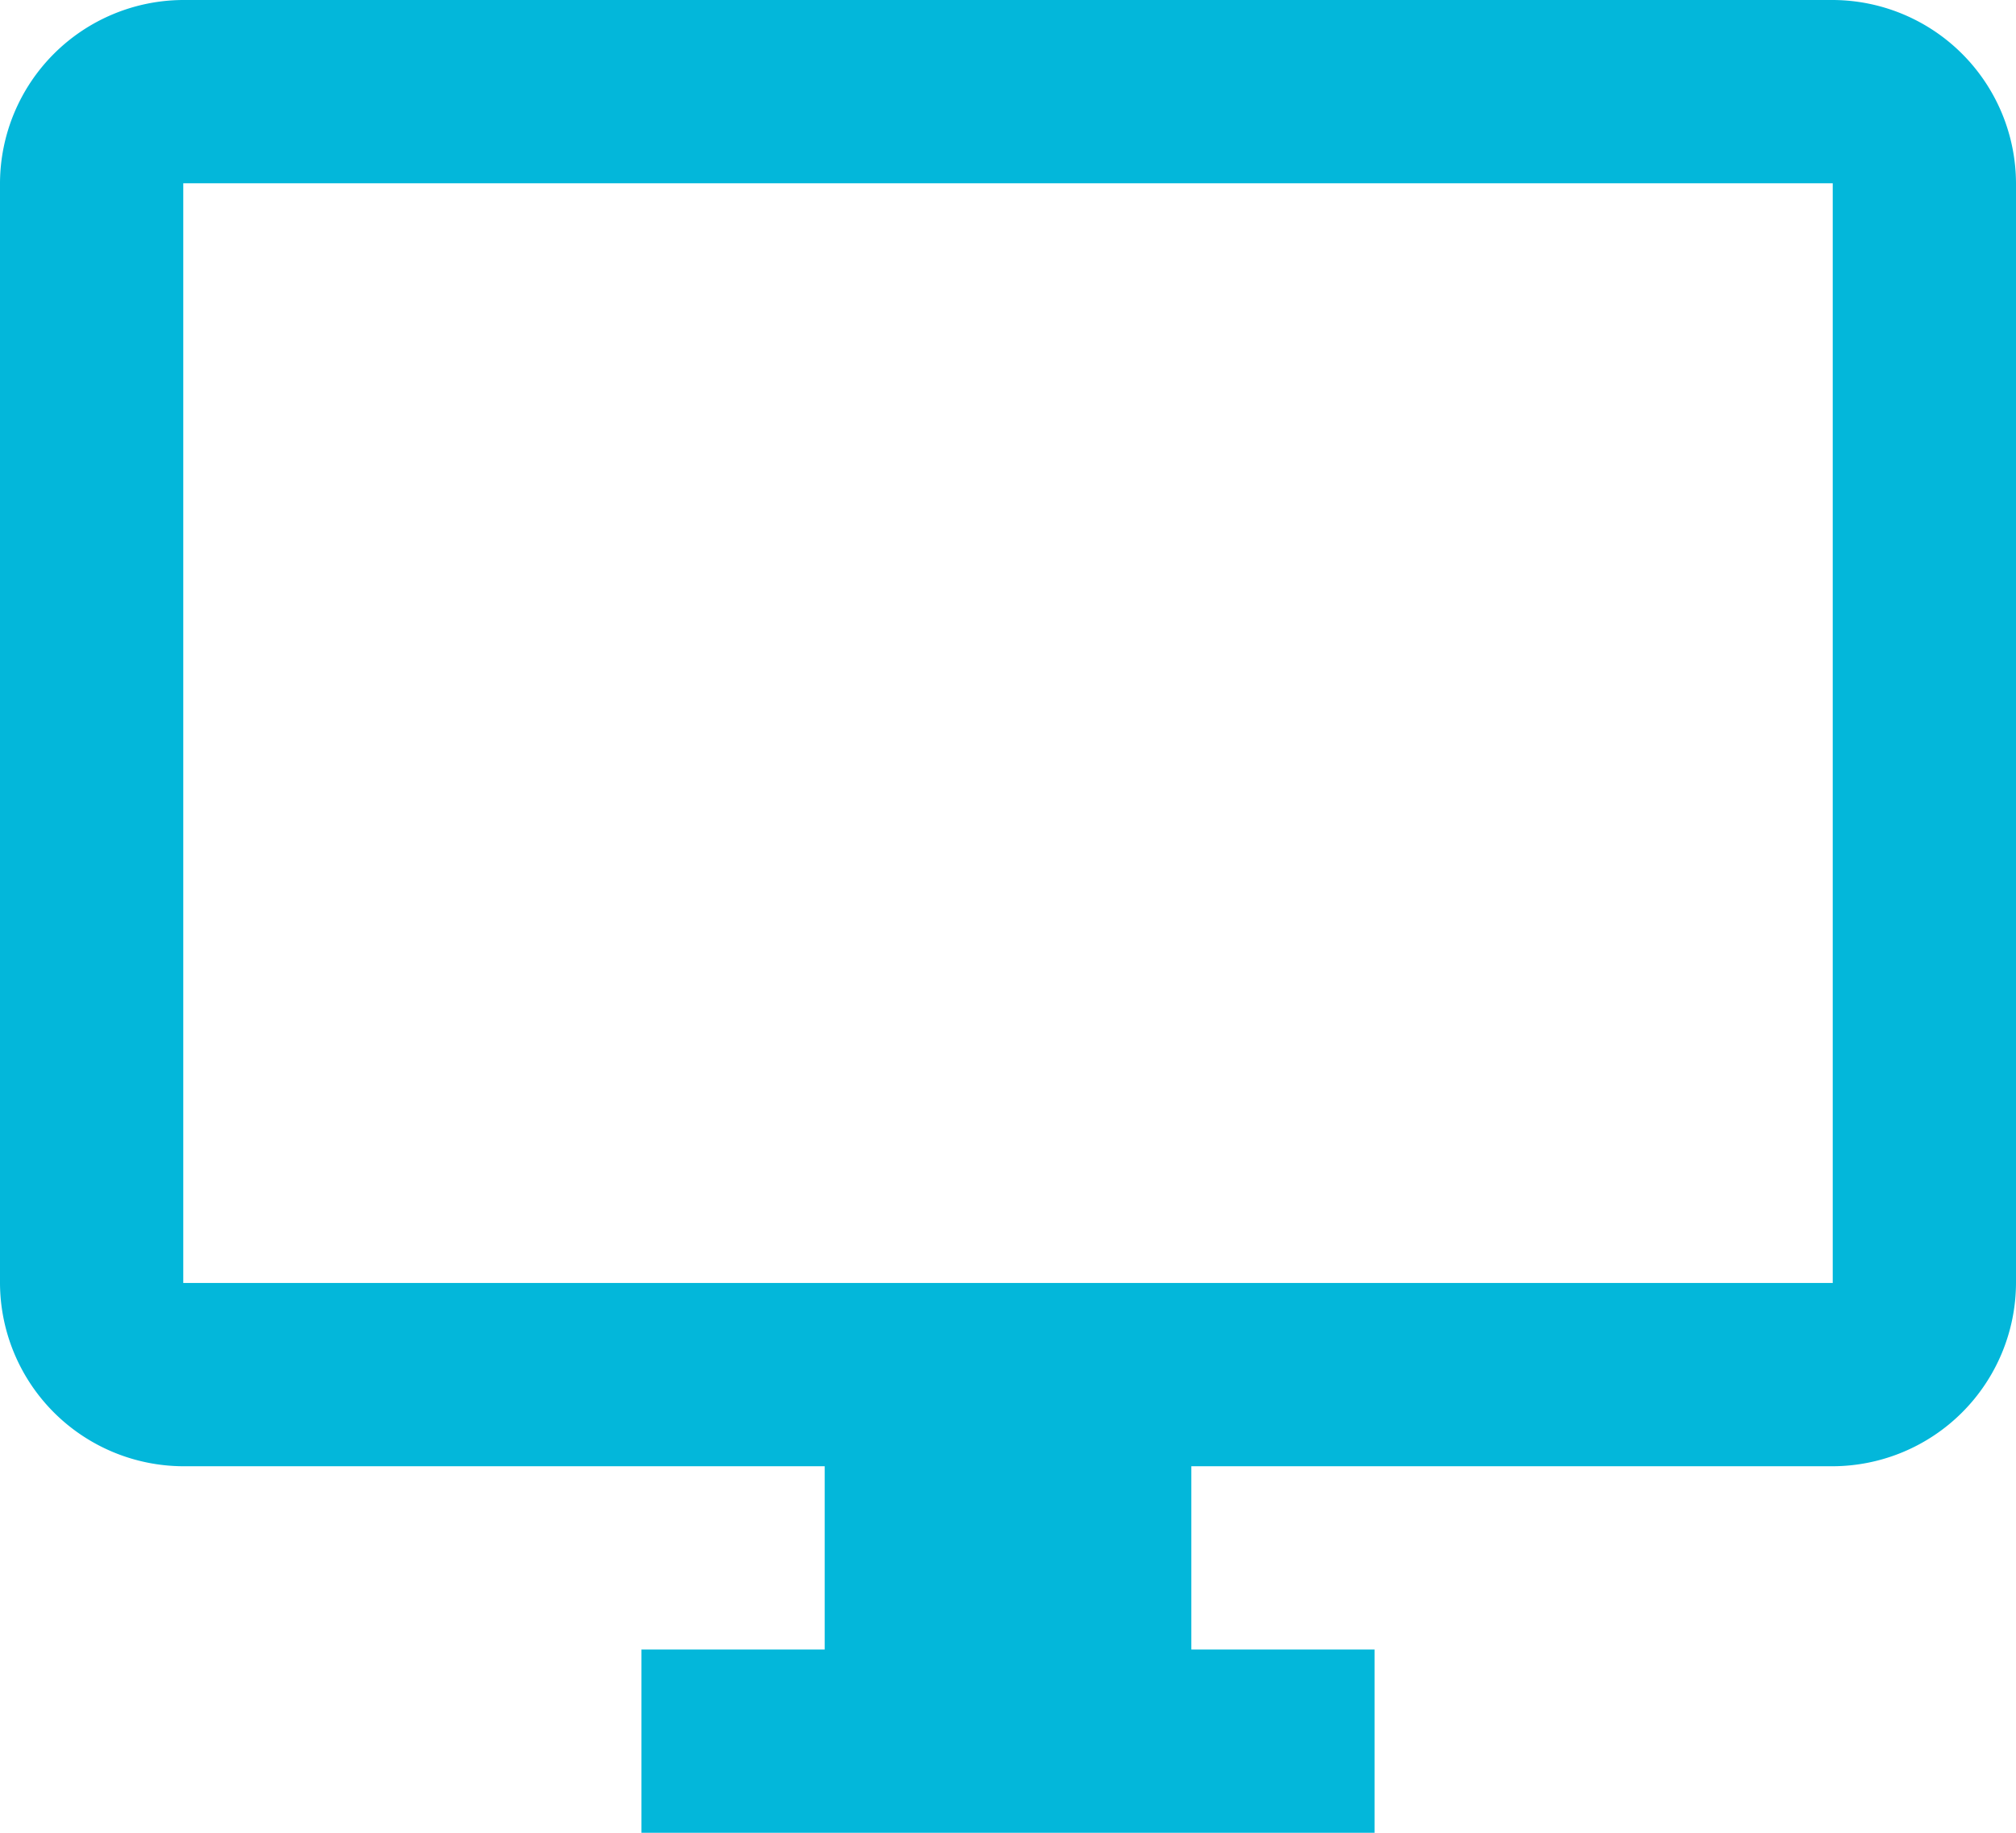 <svg xmlns="http://www.w3.org/2000/svg" width="23.849" height="21.681" viewBox="0 0 23.849 21.681">
  <path id="Icon_material-desktop-windows" data-name="Icon material-desktop-windows" d="M23.181,3H3.668A2.175,2.175,0,0,0,1.5,5.168V18.177a2.175,2.175,0,0,0,2.168,2.168h7.588v2.168H9.088v2.168h8.673V22.513H15.593V20.345h7.588a2.175,2.175,0,0,0,2.168-2.168V5.168A2.175,2.175,0,0,0,23.181,3Zm0,15.177H3.668V5.168H23.181Z" transform="translate(-1.5 -3)" fill="#03b7da"/>
</svg>
